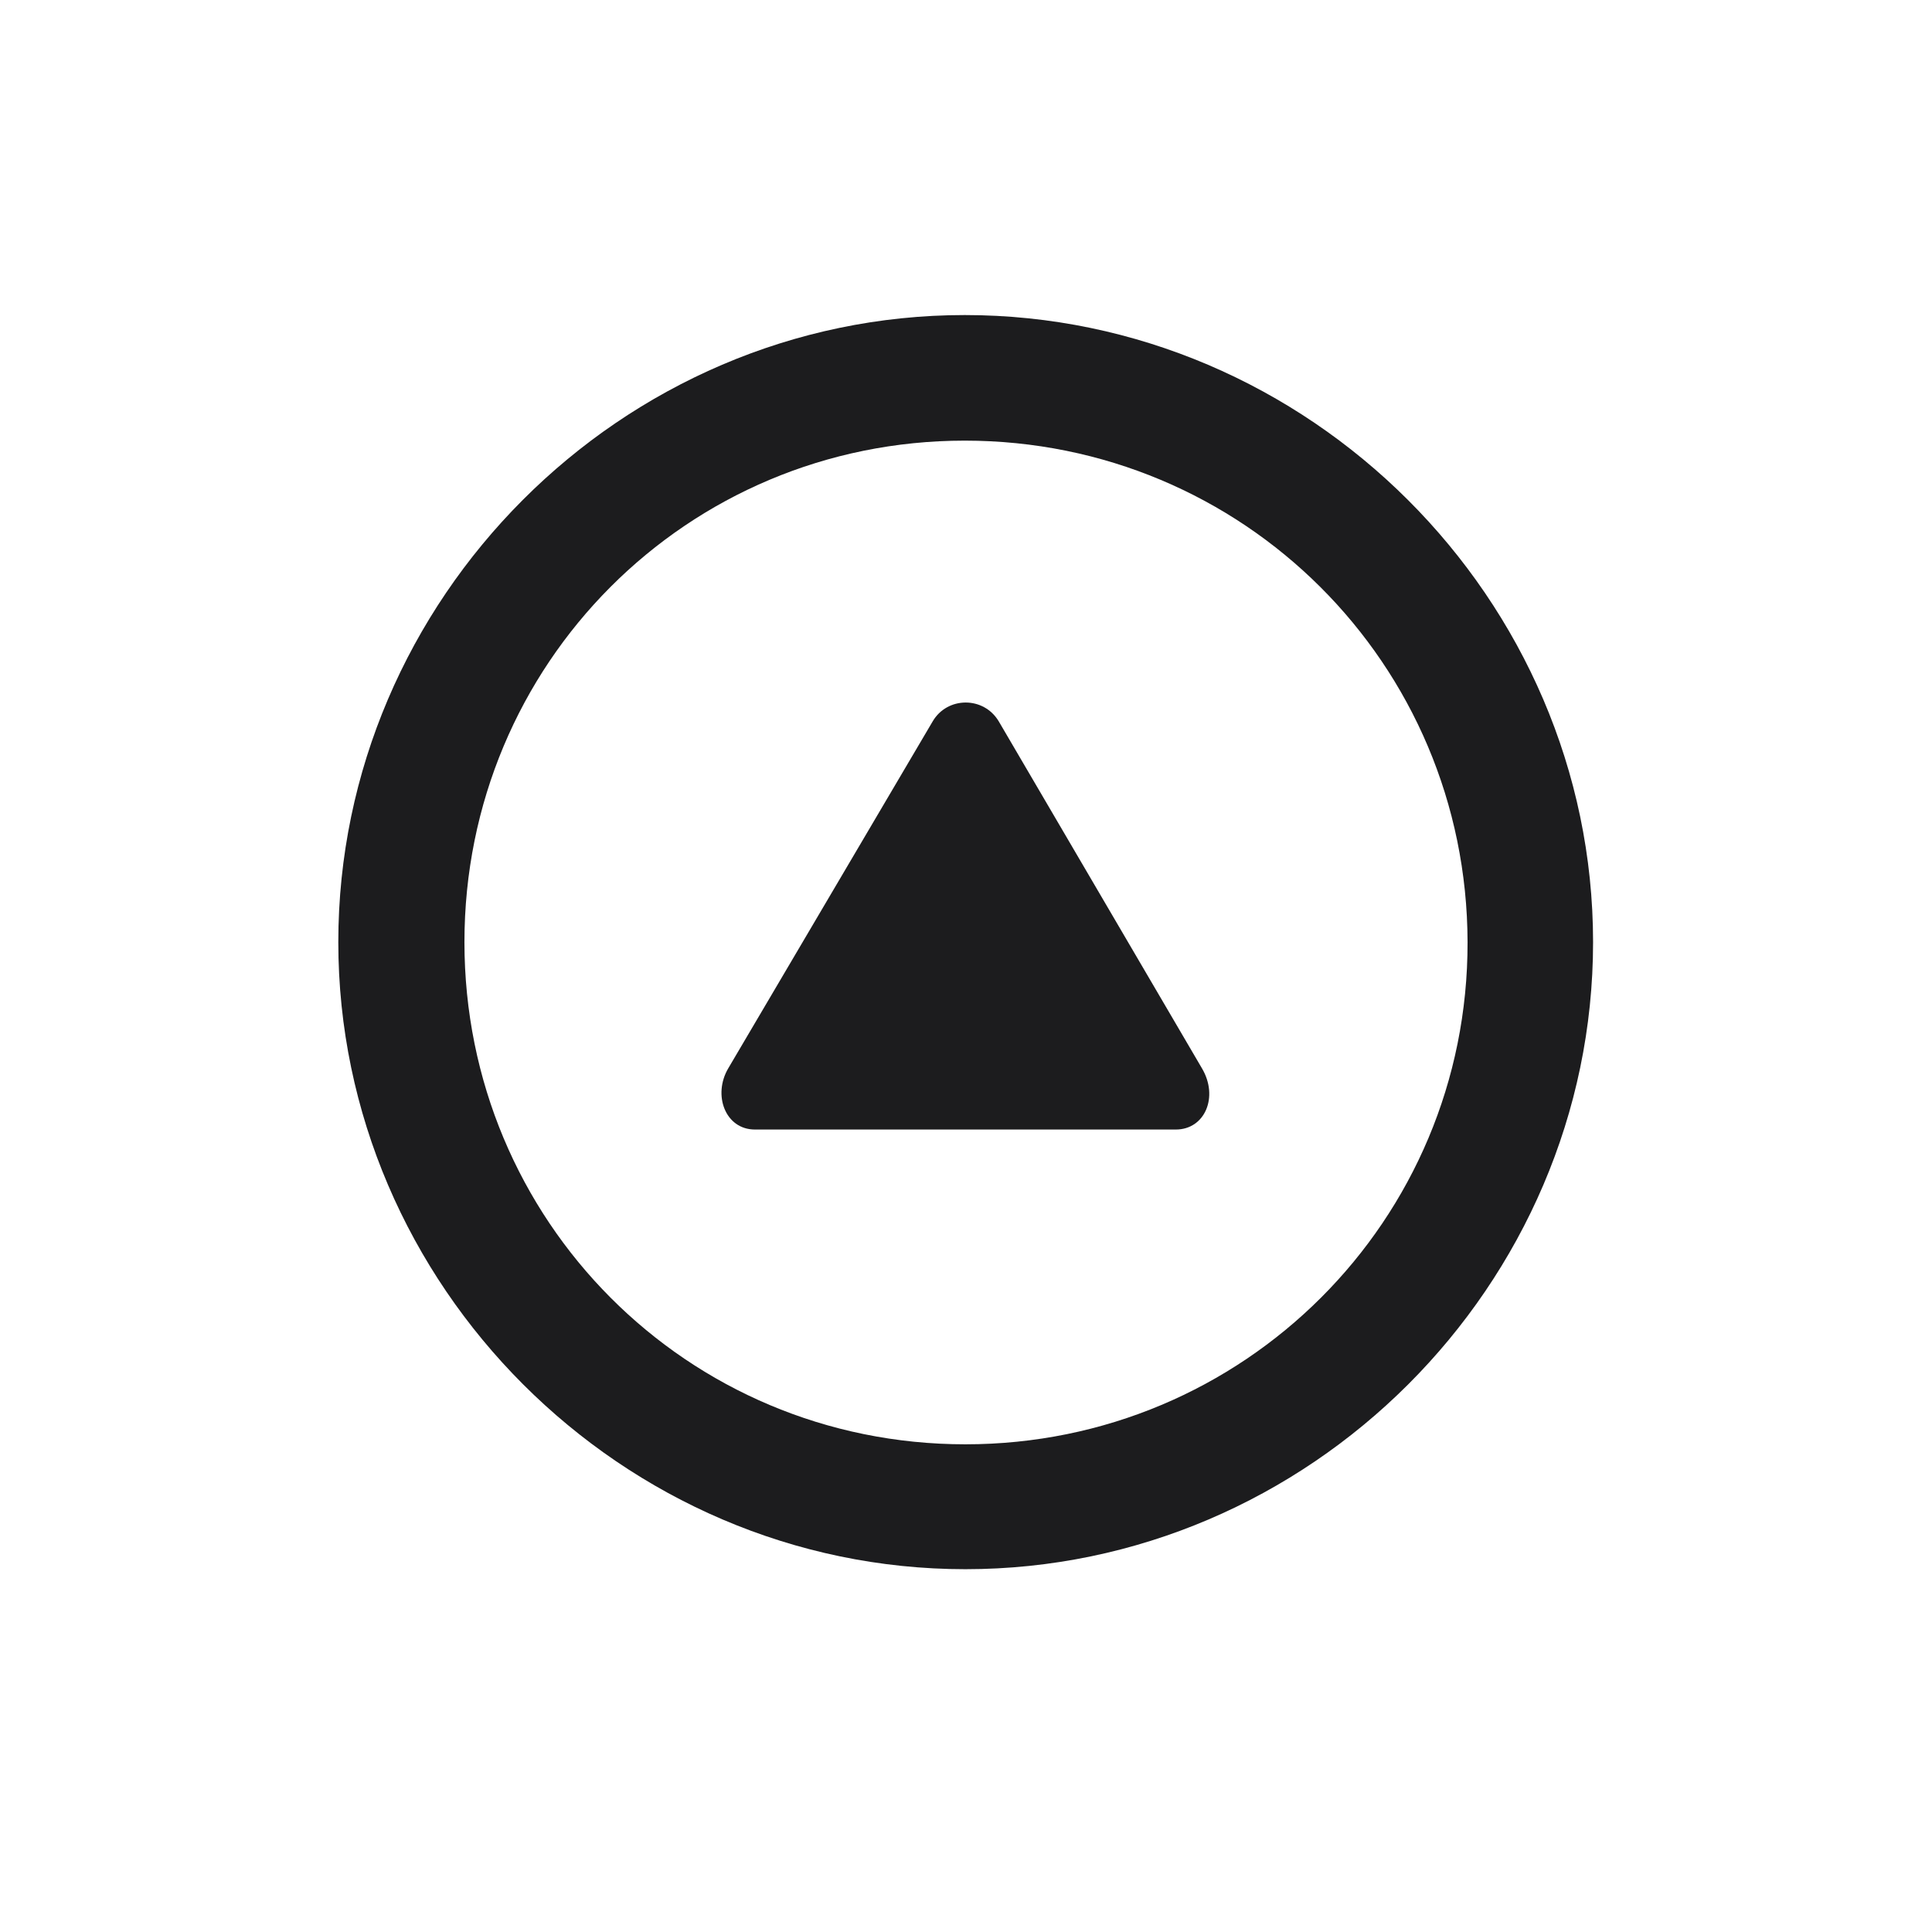<svg width="28" height="28" viewBox="0 0 28 28" fill="none" xmlns="http://www.w3.org/2000/svg">
<path d="M13.991 22.742C18.975 22.742 23.088 18.629 23.088 13.654C23.088 8.68 18.966 4.566 13.982 4.566C9.008 4.566 4.903 8.68 4.903 13.654C4.903 18.629 9.017 22.742 13.991 22.742ZM13.991 20.932C9.957 20.932 6.731 17.689 6.731 13.654C6.731 9.62 9.957 6.386 13.982 6.386C18.017 6.386 21.26 9.62 21.269 13.654C21.277 17.689 18.025 20.932 13.991 20.932ZM17.041 16.37C17.463 16.37 17.665 15.896 17.419 15.482L14.475 10.455C14.255 10.086 13.727 10.095 13.517 10.455L10.555 15.482C10.326 15.869 10.511 16.37 10.941 16.37H17.041Z" fill="#1C1C1E"/>
</svg>
